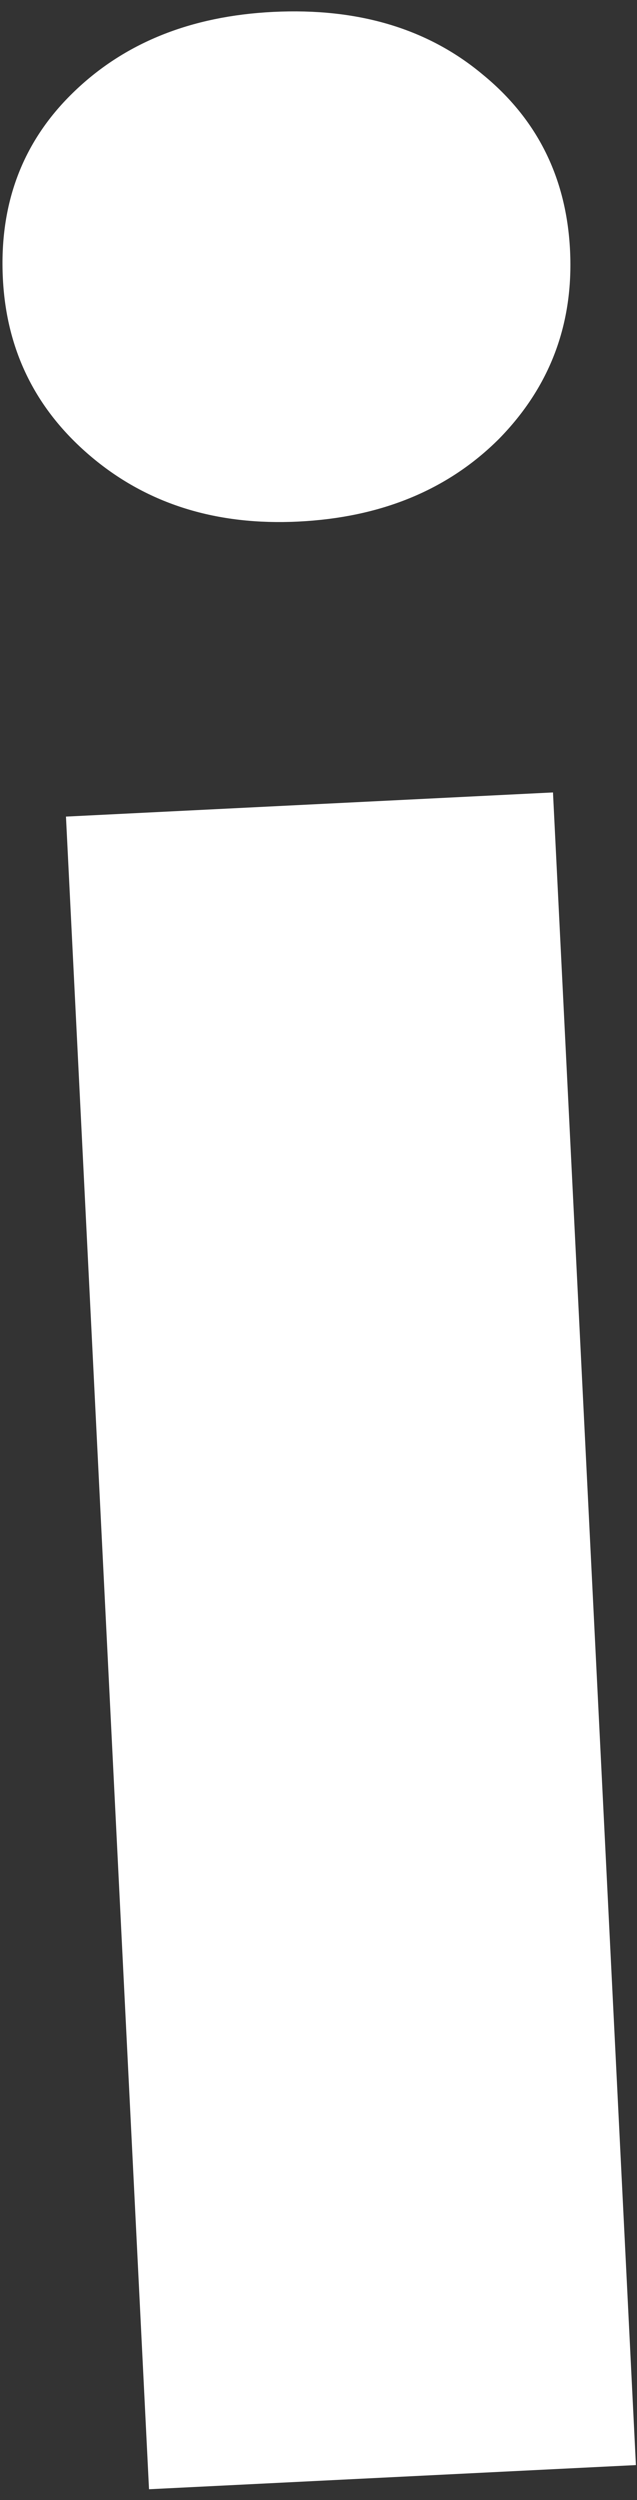 <svg width="53" height="208" viewBox="0 0 53 208" fill="none" xmlns="http://www.w3.org/2000/svg">
<rect x="0" y="0" width="53" height="208" fill="#333333" stroke="none"/>
<path d="M0.239 23.171C-0.071 16.964 1.869 11.823 6.039 7.748C10.289 3.585 15.849 1.333 22.729 0.991C29.769 0.642 35.579 2.372 40.139 6.182C44.699 9.908 47.129 14.79 47.429 20.83C47.729 26.953 45.759 32.18 41.519 36.511C37.269 40.758 31.709 43.052 24.829 43.393C18.039 43.73 12.319 41.954 7.669 38.065C3.019 34.175 0.539 29.21 0.239 23.171ZM12.399 207.098L5.489 67.939L46.009 65.929L52.909 205.088L12.399 207.098Z" fill="white"/>
</svg>
